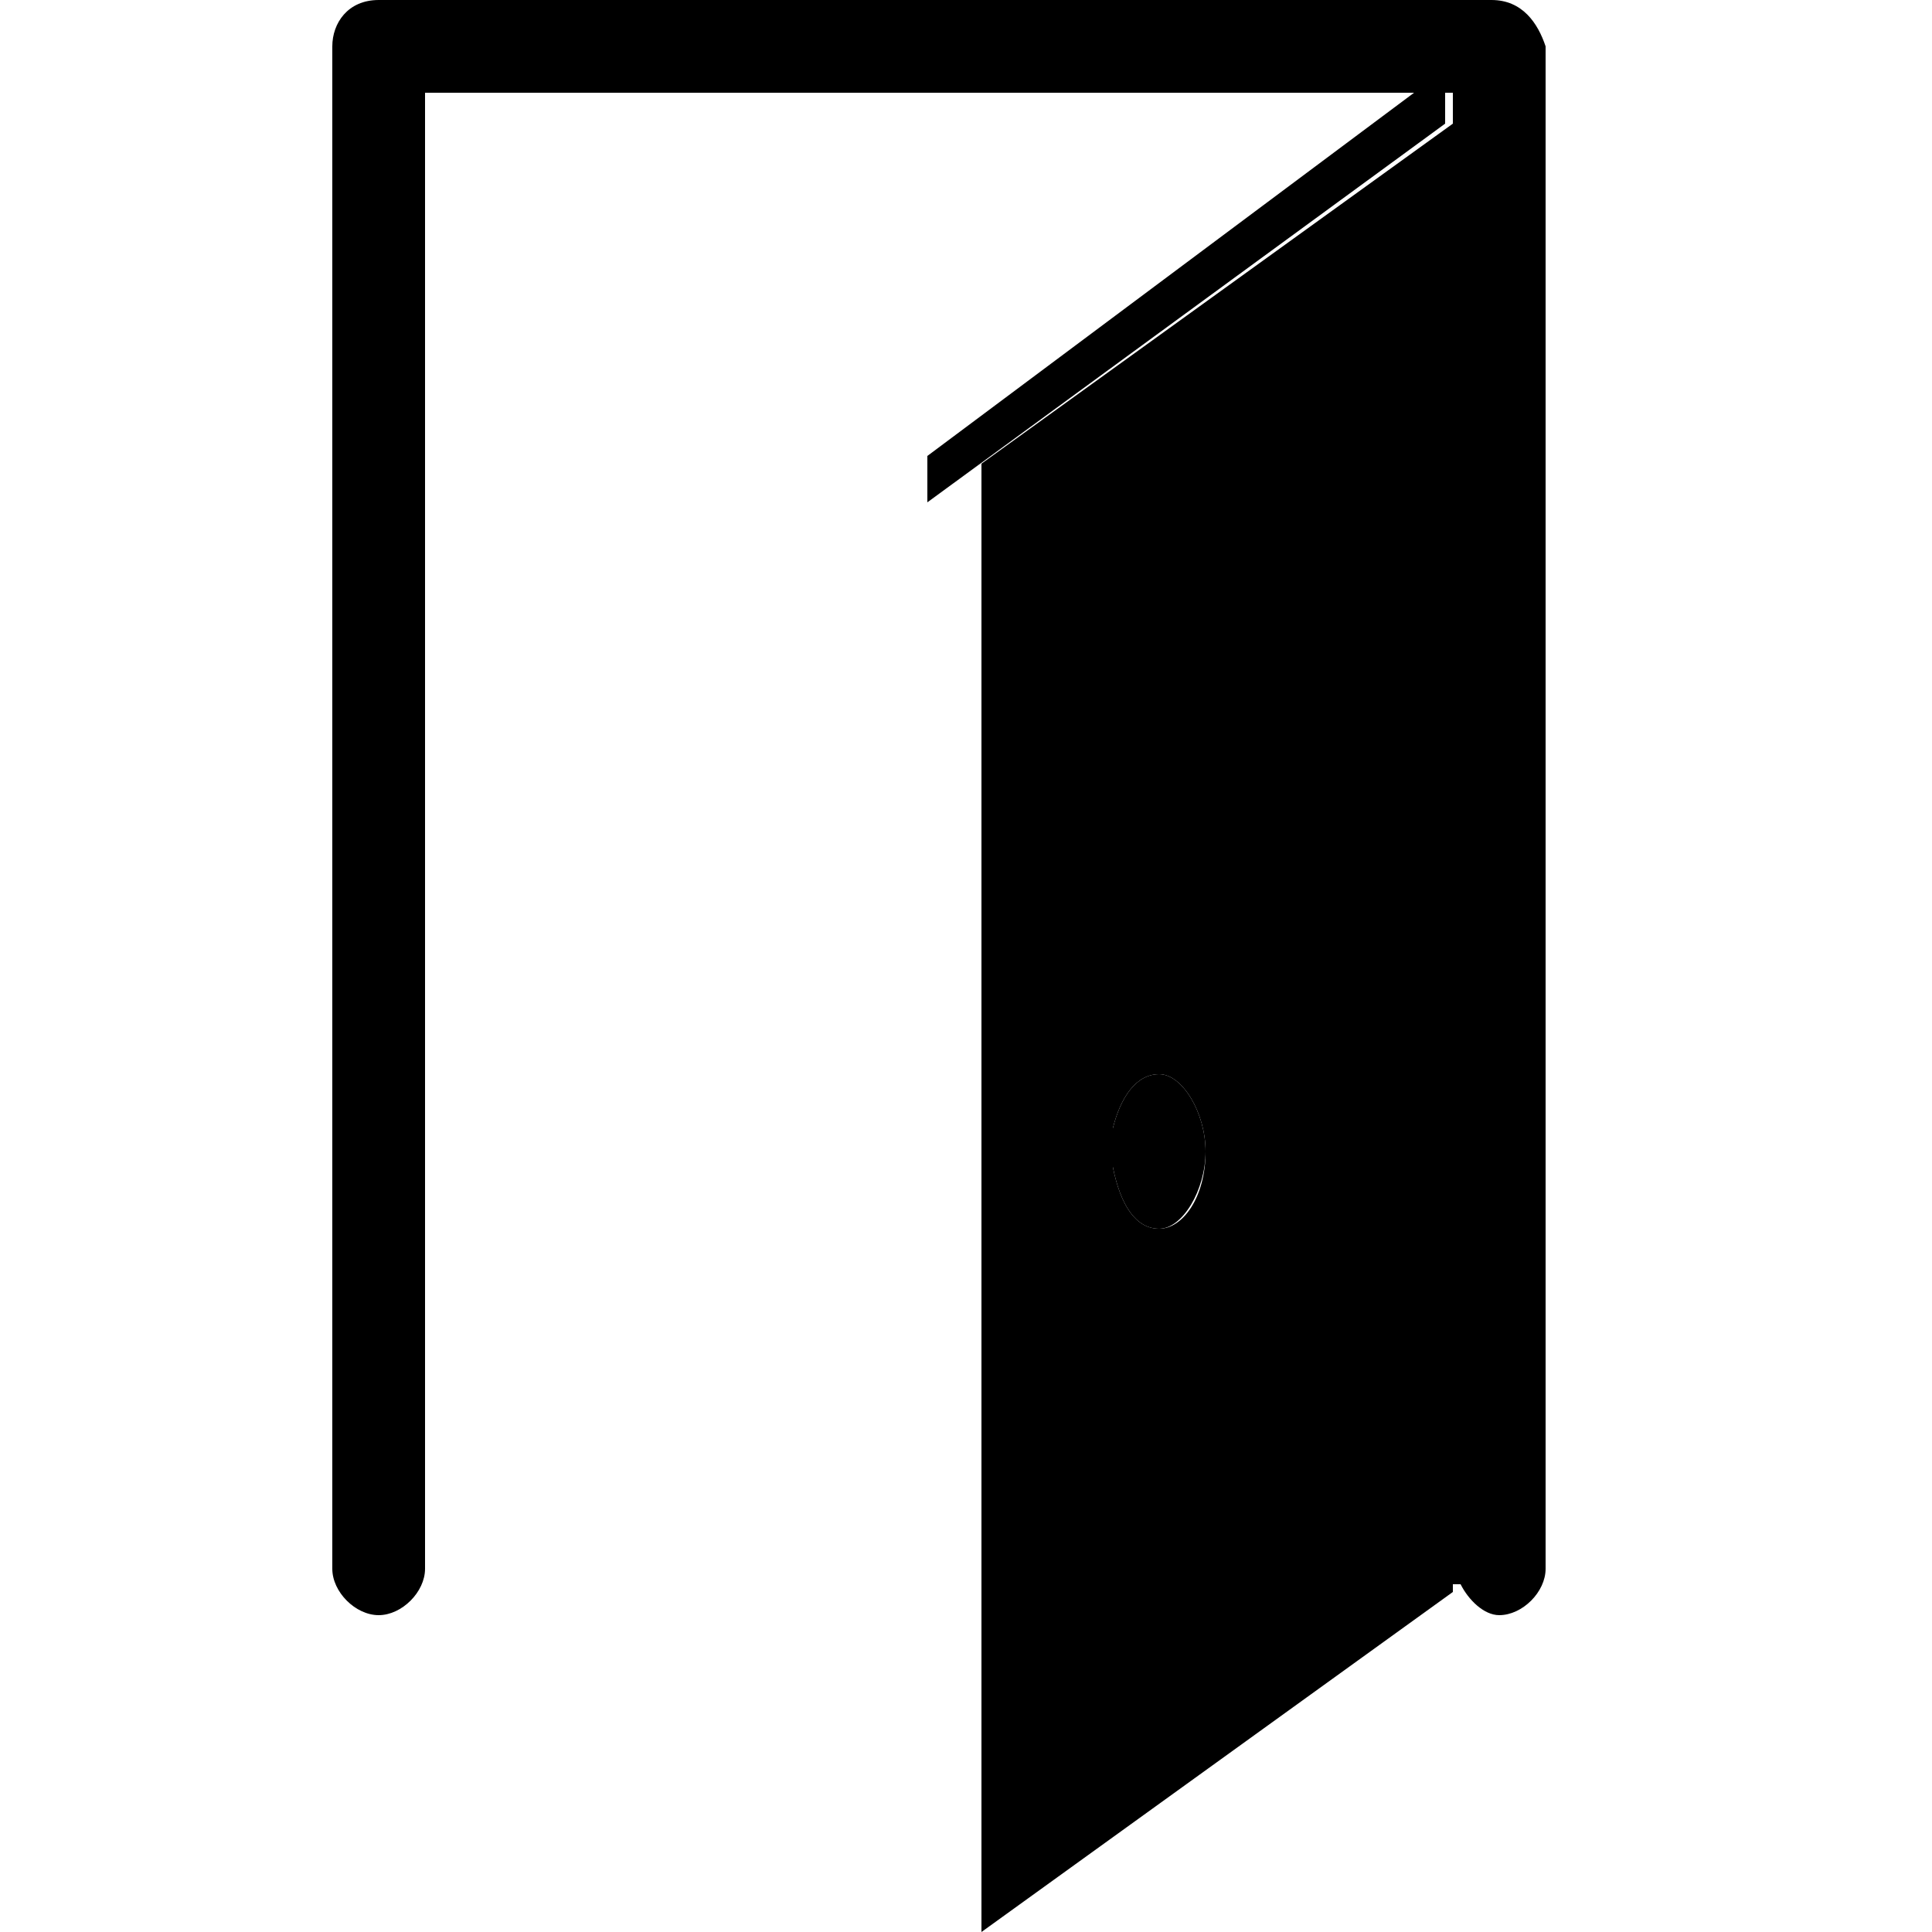 <svg viewBox="0 0 25 25">
    <g>
        <polygon points="18.7,0.9 12,5.9 12,6.5 18.7,1.6 	"/>
        <path d="M15,13.9c-0.3,0-0.5,0.3-0.6,0.7h-0.7v0.5h0.7c0.1,0.5,0.3,0.8,0.6,0.8c0.3,0,0.6-0.5,0.6-1
		C15.6,14.4,15.3,13.9,15,13.9z"/>
        <path d="M12.7,6V25l6.1-4.4V1.6L12.7,6z M15,15.9c-0.3,0-0.5-0.3-0.6-0.8h-0.7v-0.5h0.7c0.1-0.4,0.3-0.7,0.6-0.7
		c0.3,0,0.6,0.5,0.6,1C15.6,15.5,15.3,15.9,15,15.9z"/>
        <path d="M19.3,0H4.9C4.5,0,4.3,0.3,4.3,0.6v12.2v7.5c0,0.3,0.3,0.6,0.6,0.6c0.3,0,0.6-0.3,0.6-0.6l0-7.5h0V1.2h13.3
		v0.4l0,0v18.9l0.1,0c0.1,0.2,0.3,0.4,0.5,0.4c0.3,0,0.6-0.3,0.6-0.6V0.6C19.9,0.3,19.7,0,19.3,0z"/>
        <rect/>
    </g>
</svg>
